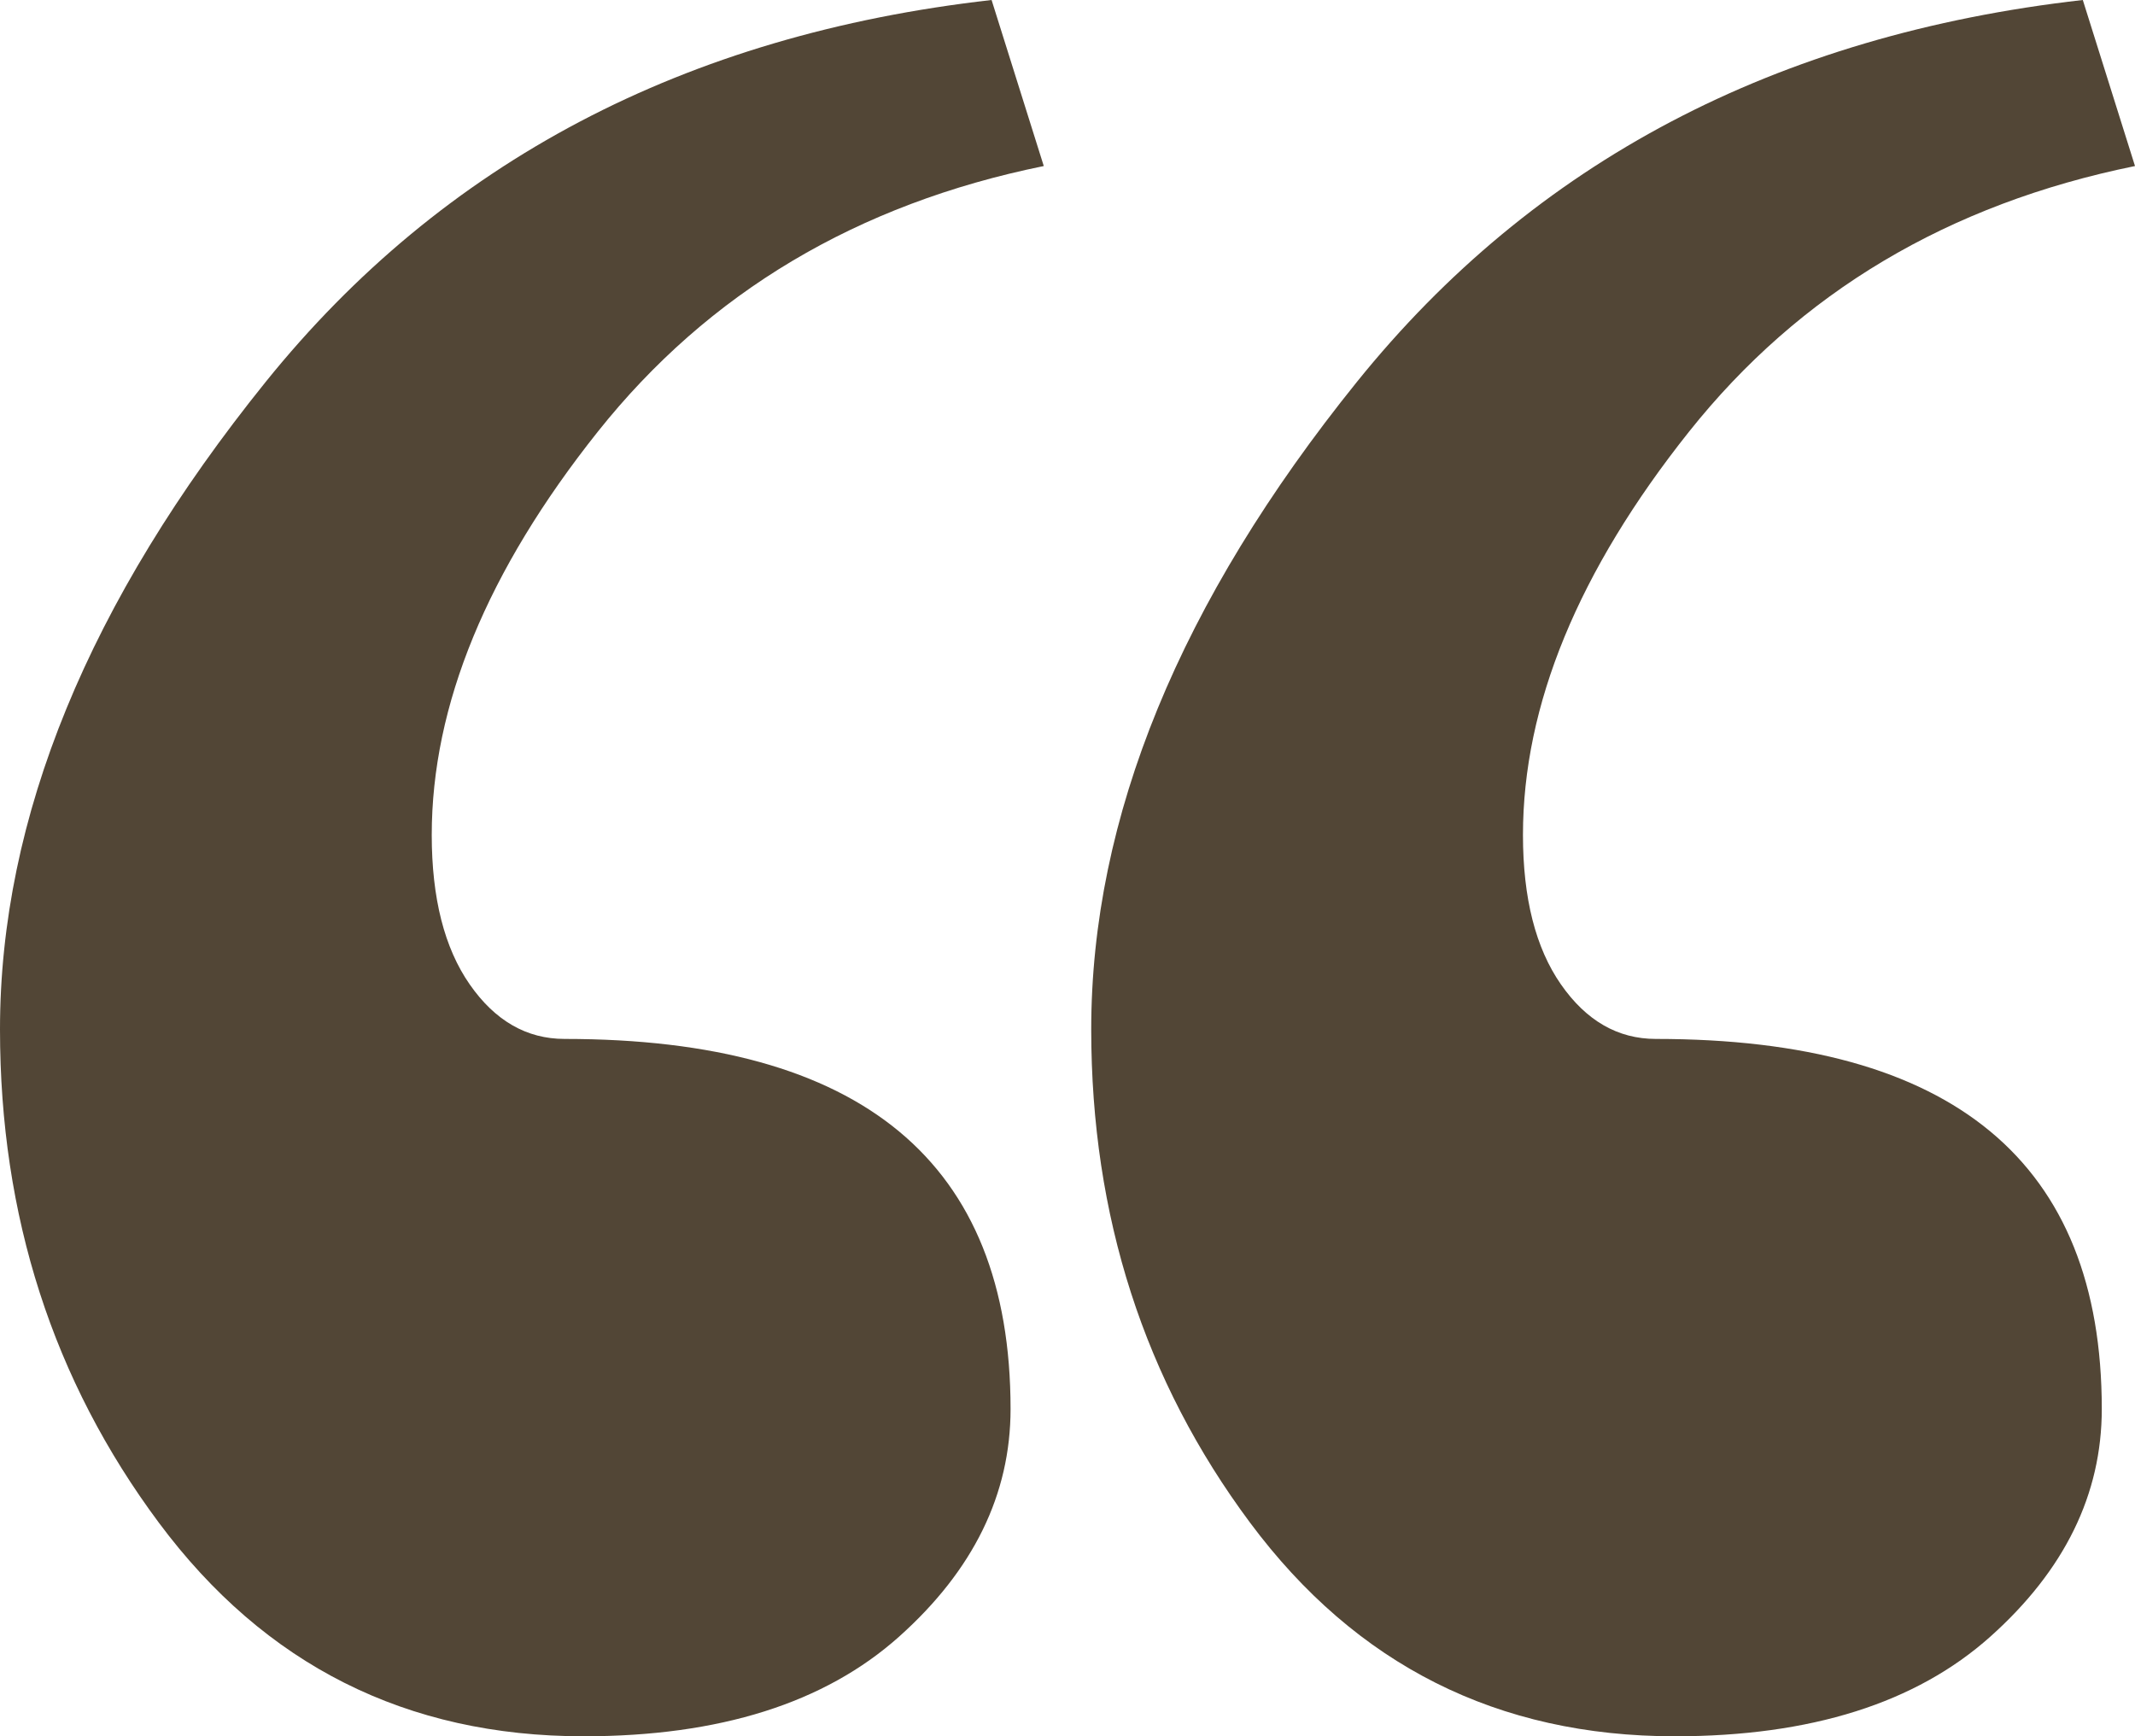<?xml version="1.0" encoding="UTF-8" standalone="no"?>
<svg
  xmlns="http://www.w3.org/2000/svg"
  xmlns:xlink="http://www.w3.org/1999/xlink" viewBox="0 0 450 366">
  <title>Left double quotation mark</title>
  <desc>U+201C Left double quotation mark</desc>
  <path fill="#524636" id="c"
d="M123 366q-56 0 -89.5 -45t-33.5 -104
q0 -67 56 -136.5t153 -80.5l11 35q-59 12 -94 56t-35 85
q0 20 8 31.5t20 11.5q94 0 94 78q0 27 -23.5 48t-66.5 21z" />
<use xlink:href="#c" transform="translate(230)" />
</svg>
